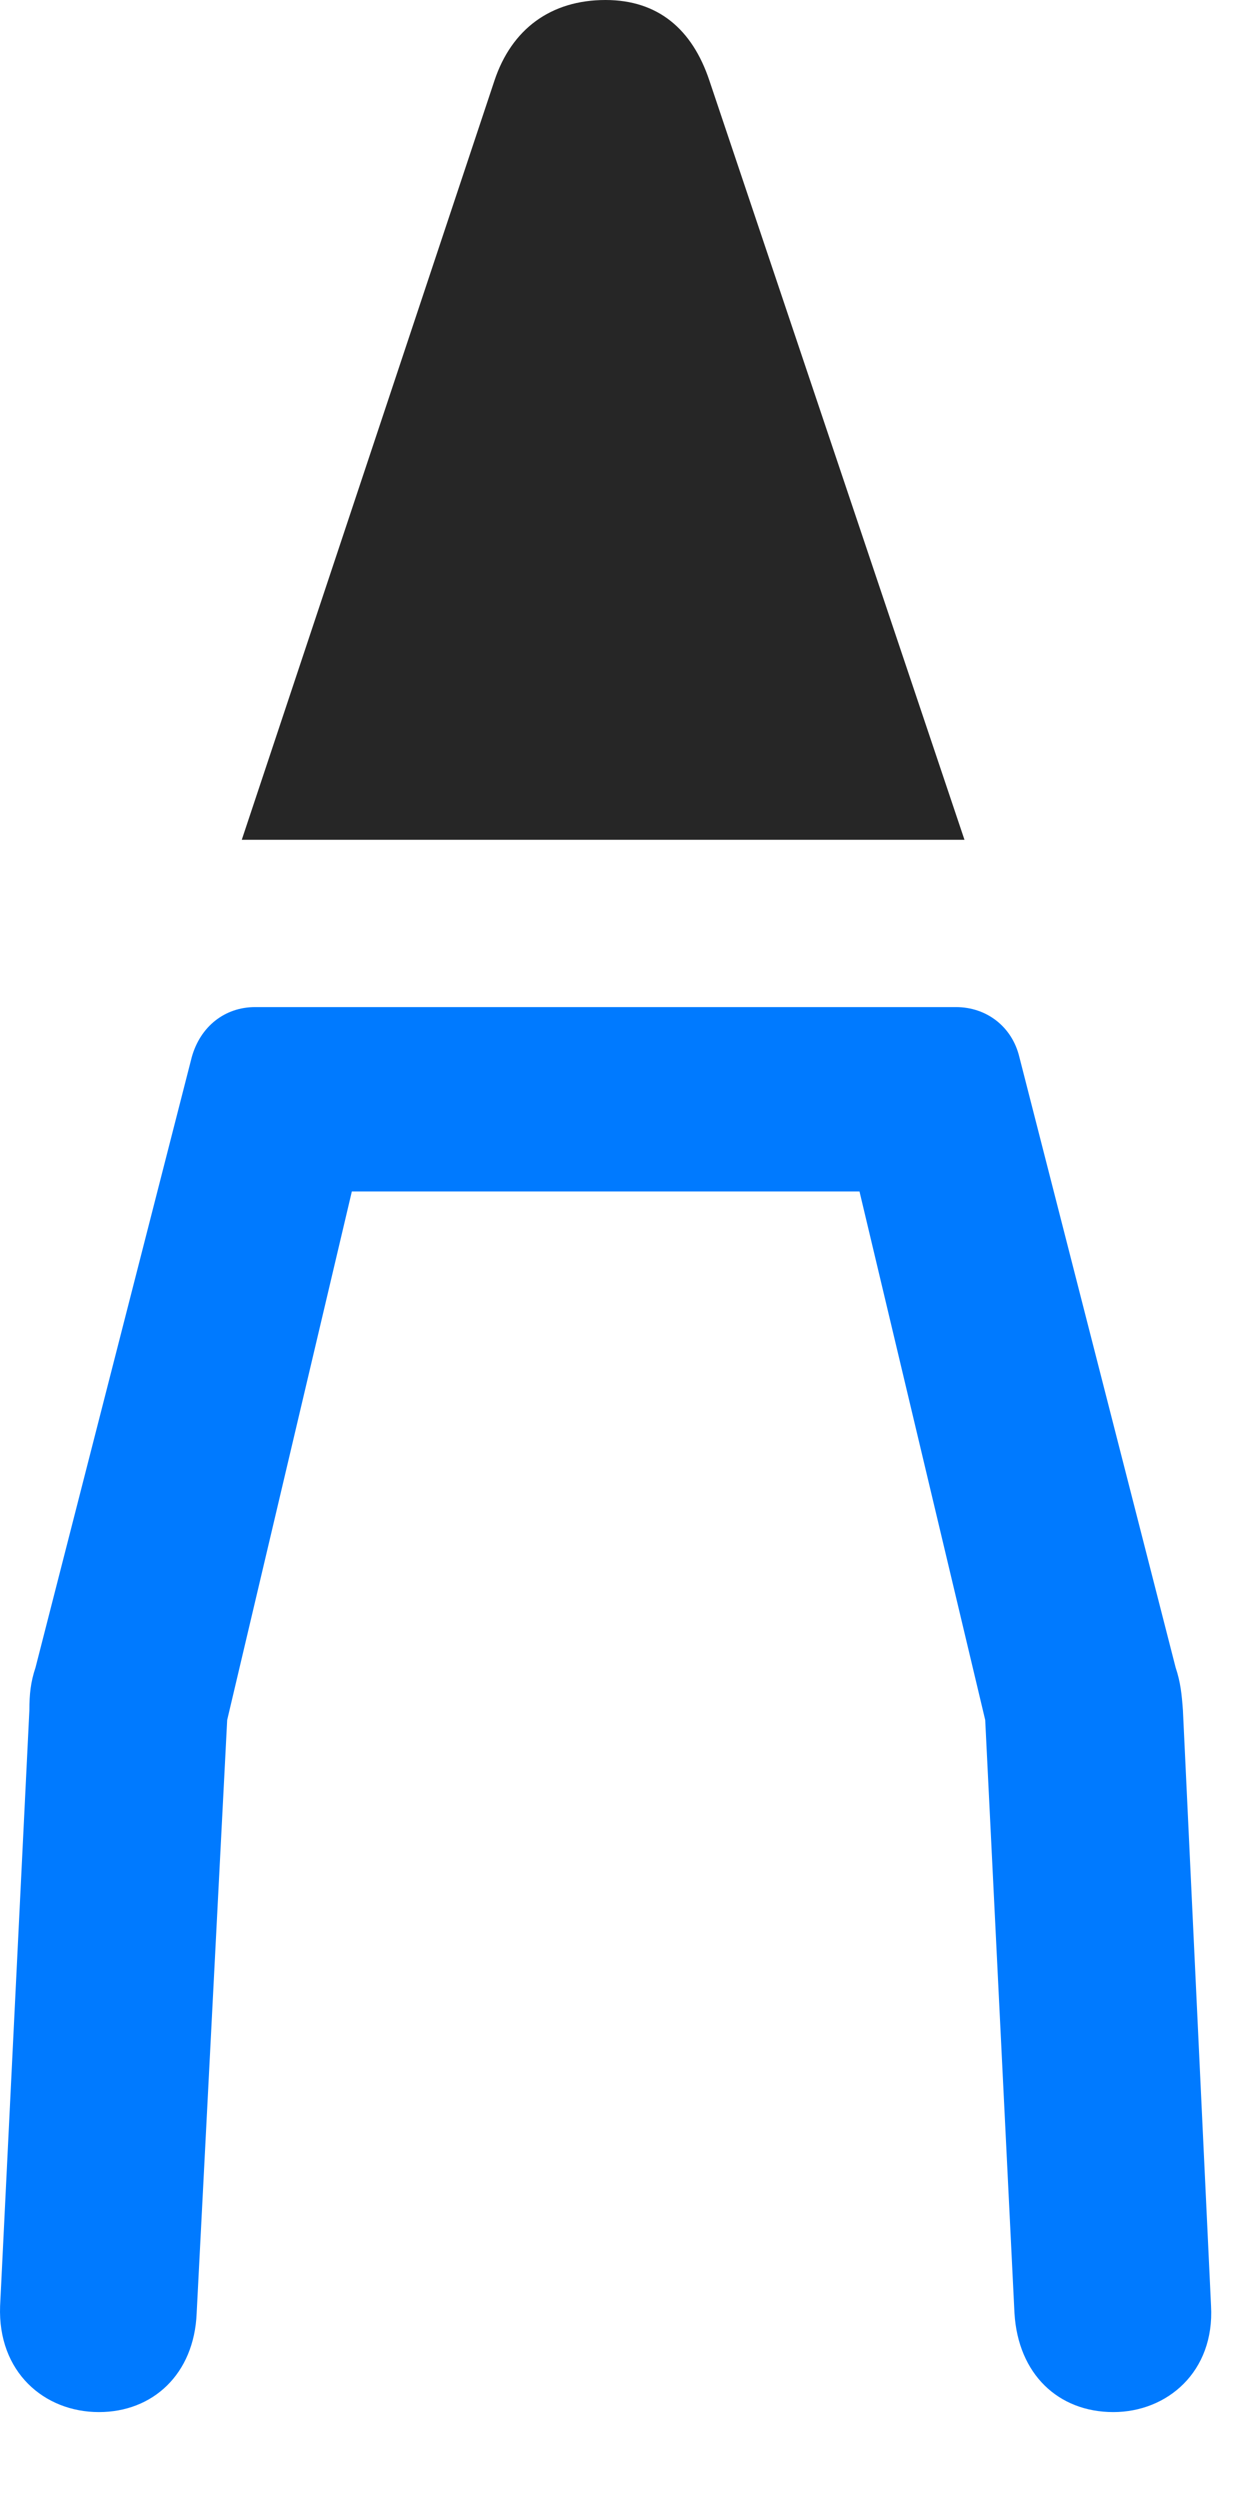 <svg width="12" height="24" viewBox="0 0 12 24" fill="none" xmlns="http://www.w3.org/2000/svg">
<path d="M0.95 23.156C1.466 23.156 1.864 22.793 1.888 22.207L2.181 16.512L3.599 10.5L2.403 11.438H9.224L8.028 10.5L9.458 16.512L9.739 22.207C9.774 22.793 10.161 23.156 10.688 23.156C11.204 23.156 11.661 22.77 11.626 22.137L11.356 16.418C11.345 16.266 11.333 16.148 11.286 16.008L9.786 10.148C9.716 9.855 9.47 9.668 9.177 9.668H2.45C2.157 9.668 1.923 9.855 1.841 10.148L0.341 16.008C0.294 16.148 0.282 16.266 0.282 16.418L0.001 22.137C-0.023 22.77 0.423 23.156 0.95 23.156Z" fill="#007AFF"/>
<path d="M2.321 8.062H9.259L6.81 0.773C6.646 0.281 6.317 0 5.813 0C5.286 0 4.911 0.281 4.747 0.773L2.321 8.062Z" fill="black" fill-opacity="0.85"/>
</svg>
